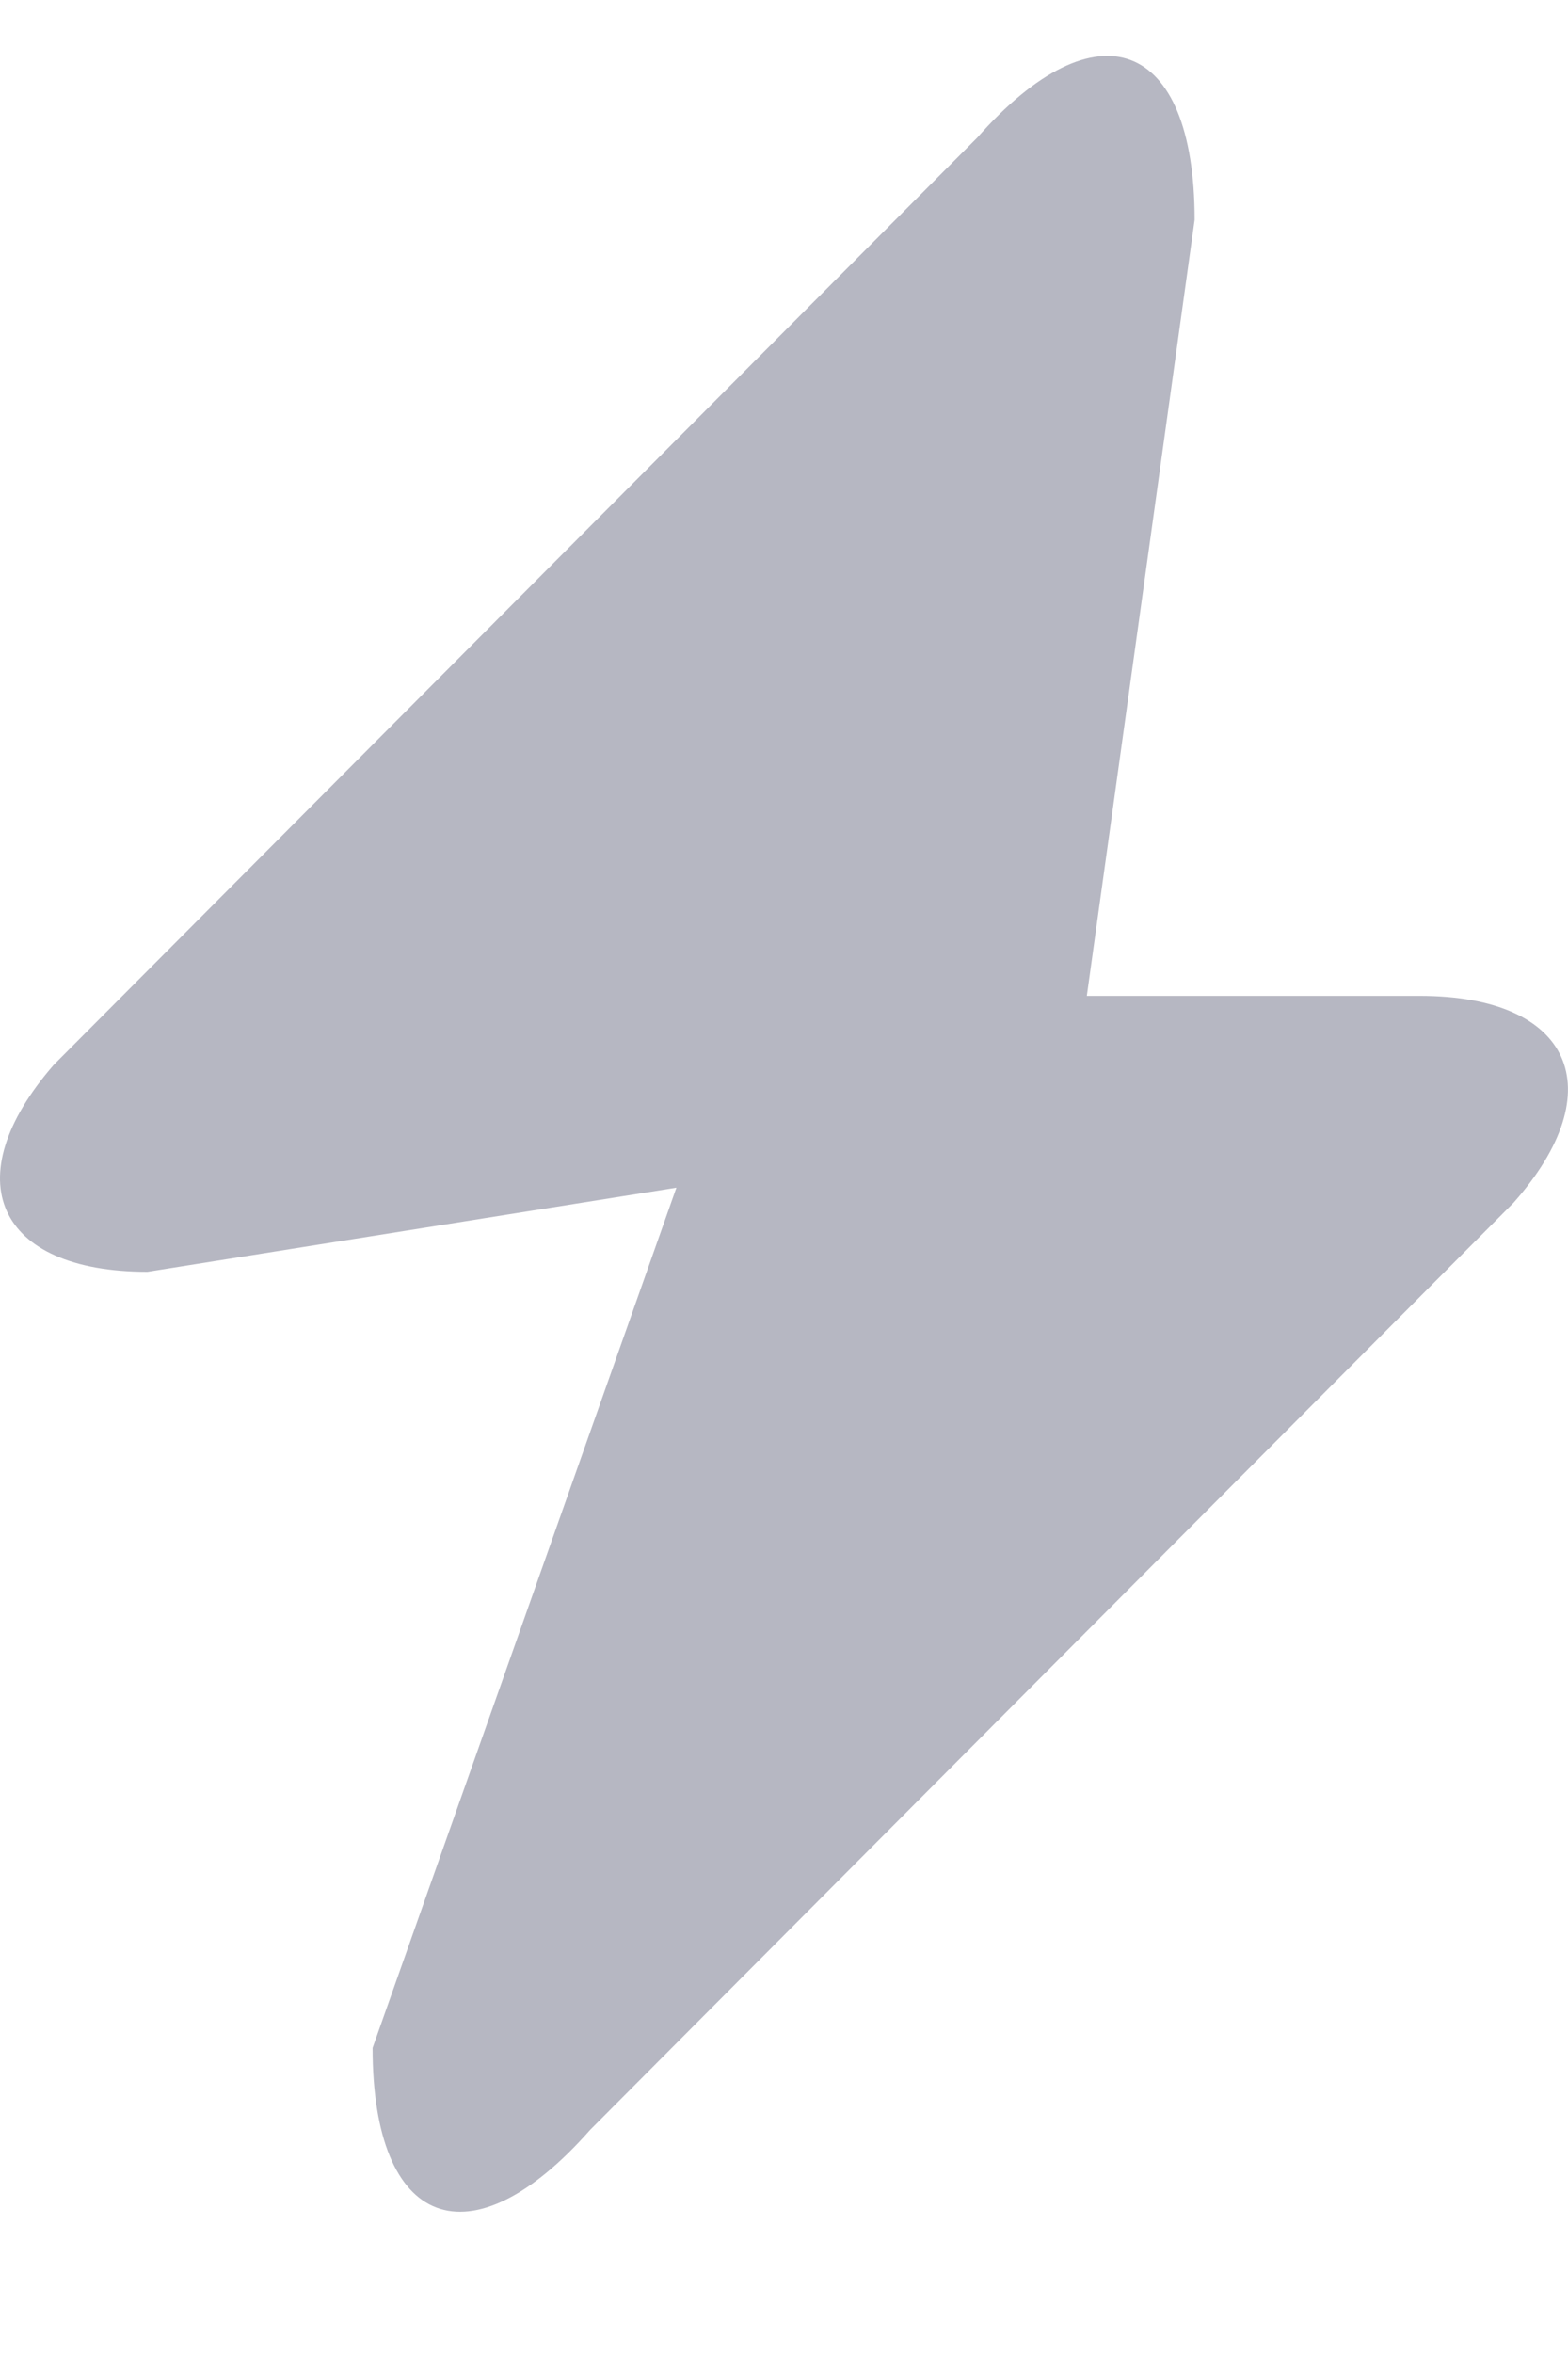 <svg width="8" height="12" viewBox="0 0 8 12" fill="none" xmlns="http://www.w3.org/2000/svg">
<path d="M0.752 6.486L3.451 6.057L1.901 10.444C1.901 11.367 2.401 11.554 3.011 10.862L7.722 6.134C8.233 5.557 8.019 5.079 7.244 5.079H5.545L6.095 1.121C6.095 0.198 5.595 0.011 4.985 0.703L0.274 5.431C-0.232 6.013 -0.017 6.486 0.752 6.486Z" fill="#B6B7C2"/>
</svg>
